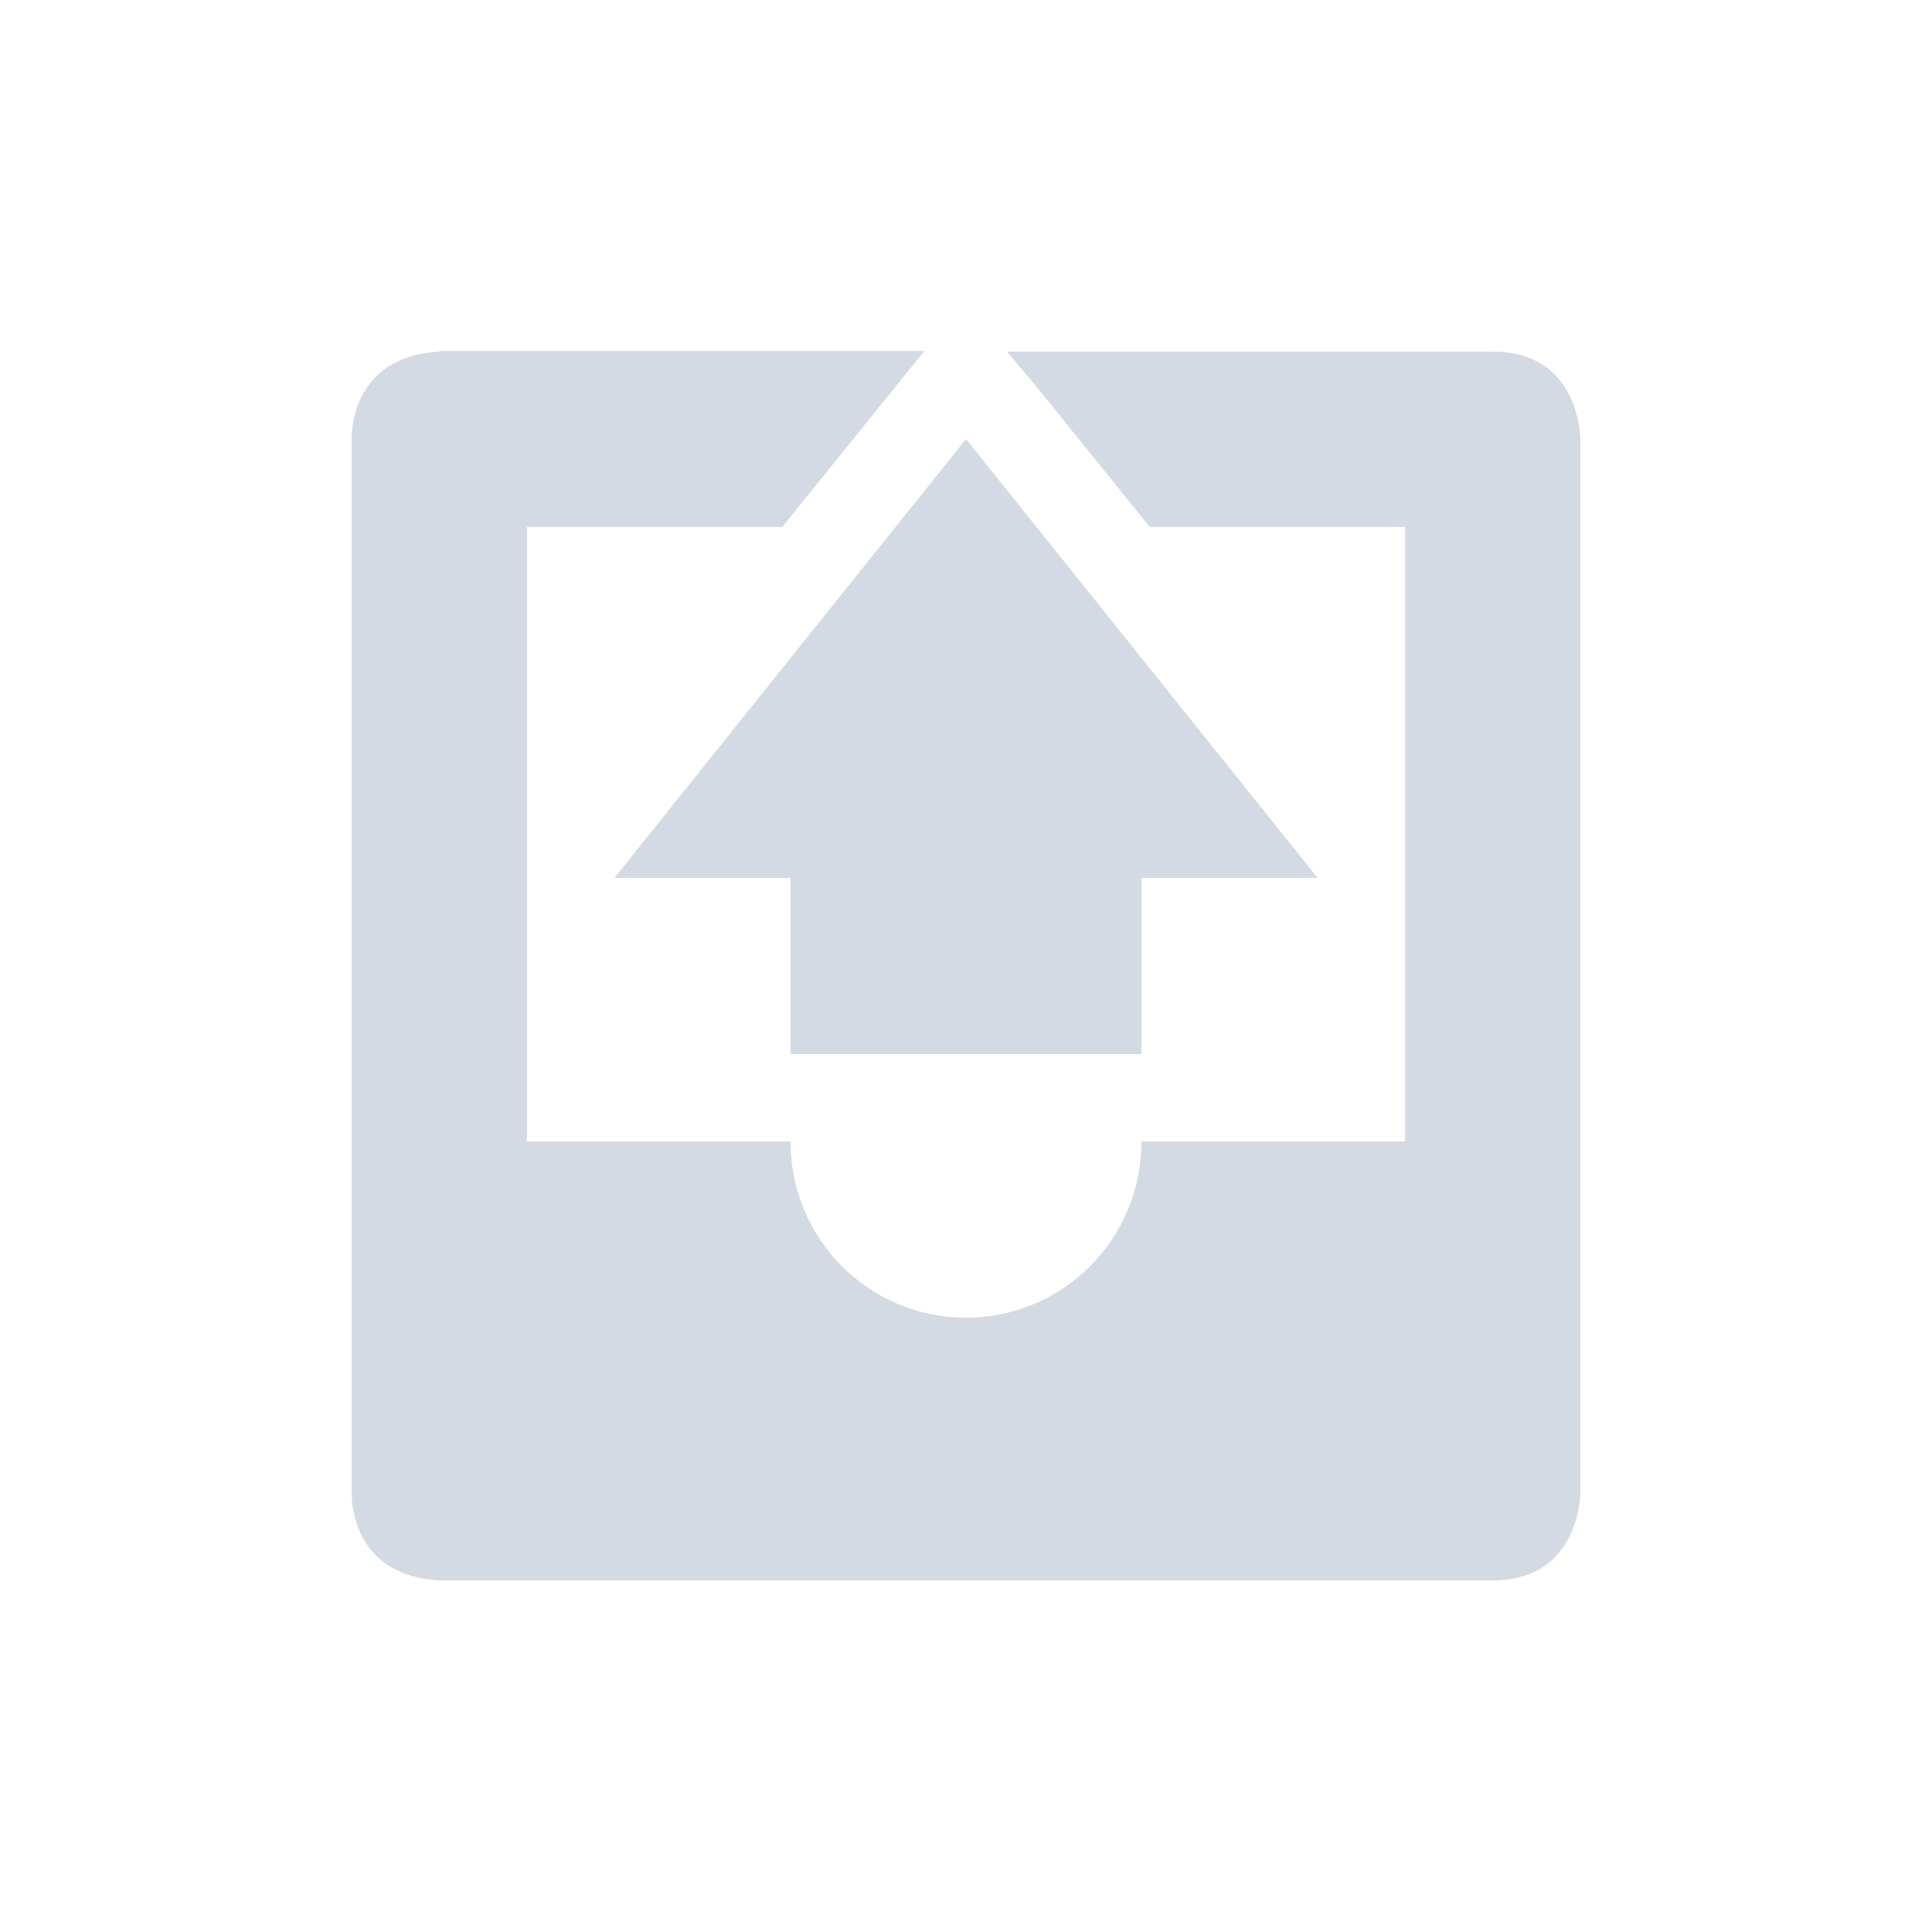 <?xml version="1.0" encoding="UTF-8"?>
<svg xmlns="http://www.w3.org/2000/svg" xmlns:xlink="http://www.w3.org/1999/xlink" width="12pt" height="12pt" viewBox="0 0 12 12" version="1.1">
<g id="surface1">
<path style=" stroke:none;fill-rule:nonzero;fill:rgb(82.745%,85.49%,89.02%);fill-opacity:1;" d="M 2.727 2.18 L 2.727 2.184 C 2.164 2.215 2.184 2.727 2.184 2.727 L 2.184 9.273 C 2.184 9.273 2.164 9.785 2.727 9.816 L 9.273 9.816 C 9.816 9.816 9.816 9.273 9.816 9.273 L 9.816 2.727 C 9.816 2.727 9.816 2.184 9.273 2.184 L 6.254 2.184 L 6.426 2.387 L 7.141 3.273 L 8.727 3.273 L 8.727 7.09 L 7.09 7.09 C 7.09 7.695 6.605 8.184 6 8.184 C 5.395 8.184 4.91 7.695 4.91 7.09 L 3.273 7.09 L 3.273 3.273 L 4.859 3.273 L 5.574 2.387 L 5.742 2.18 Z M 6 2.727 L 3.816 5.453 L 4.91 5.453 L 4.91 6.547 L 7.09 6.547 L 7.09 5.453 L 8.184 5.453 Z M 6 2.727 "/>
</g>
</svg>
